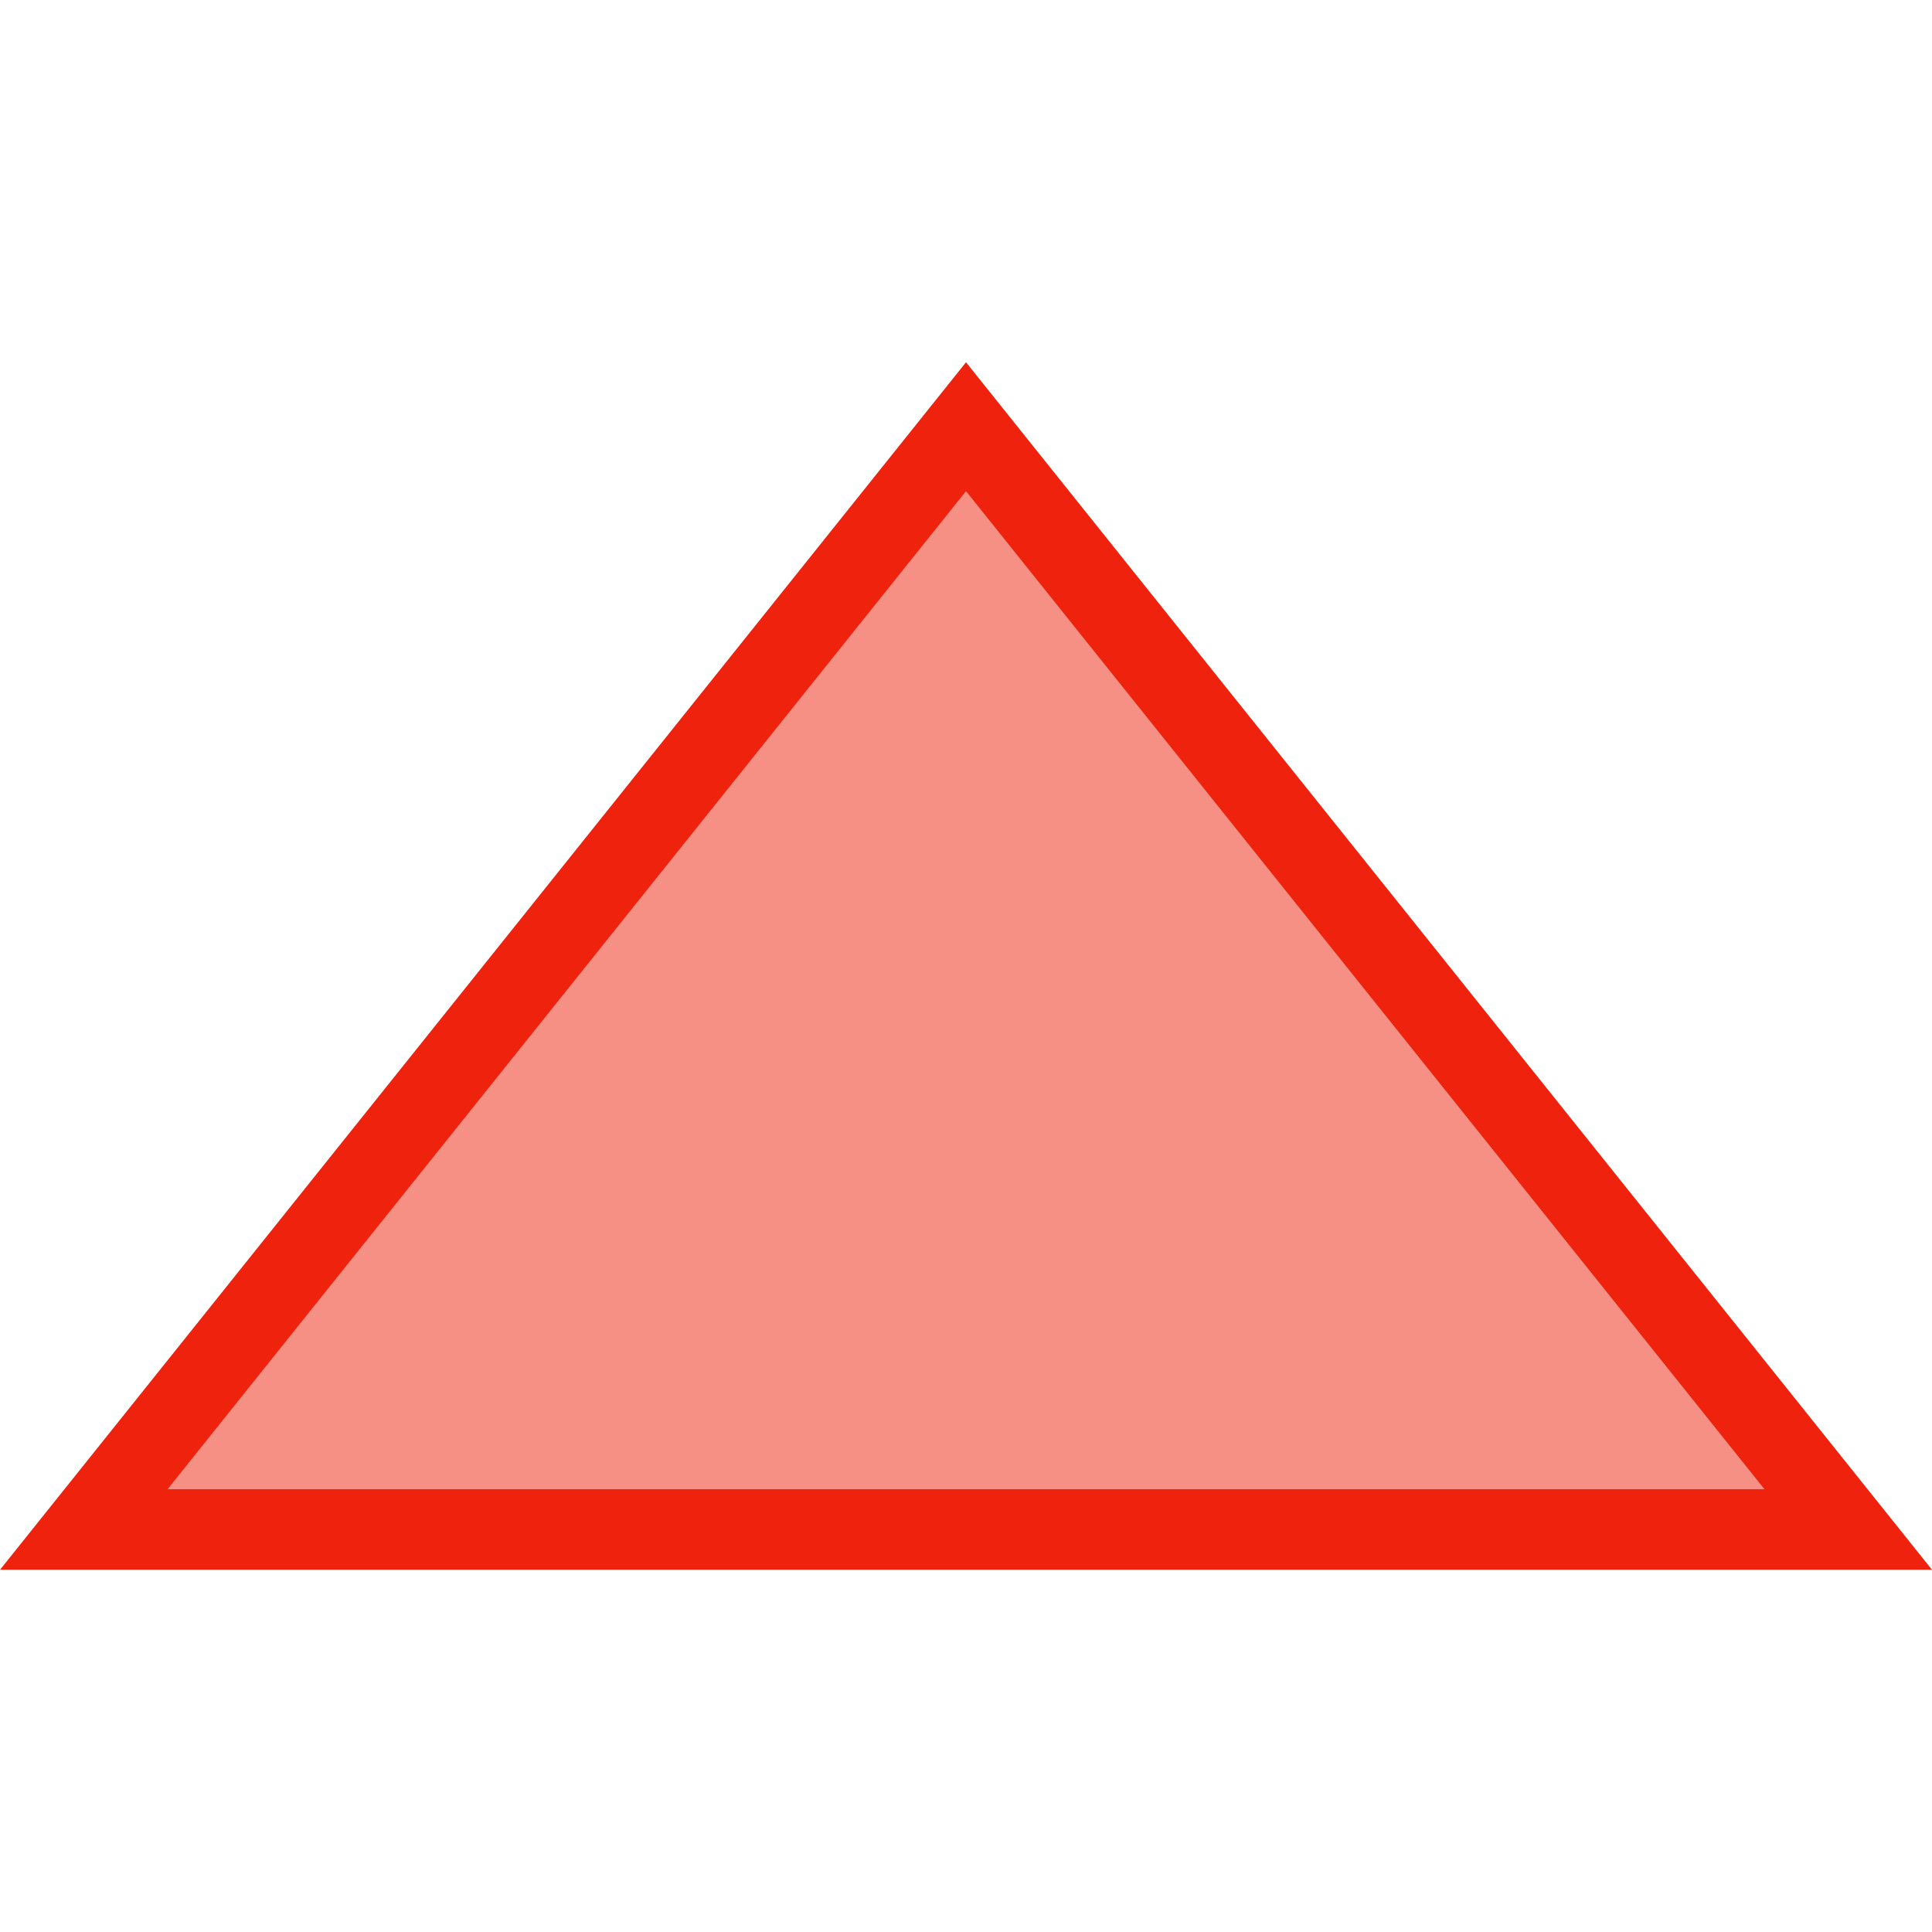 <?xml version="1.0" encoding="UTF-8"?>
<svg width="48px" height="48px" viewBox="0 0 48 48" version="1.1" xmlns="http://www.w3.org/2000/svg" xmlns:xlink="http://www.w3.org/1999/xlink">
    <!-- Generator: sketchtool 53.1 (72631) - https://sketchapp.com -->
    <title>31B1AD52-D1E8-4496-B9D4-0DA96BDC75B2</title>
    <desc>Created with sketchtool.</desc>
    <g id="Symbols" stroke="none" stroke-width="1" fill="none" fill-rule="evenodd" fill-opacity="0.5">
        <g id="Icons/shapes/triangle" fill="#EE220D" stroke="#EE220D" stroke-width="2">
            <path d="M24,10.601 L2.081,38 L45.919,38 L24,10.601 Z" id="Fill-1"></path>
        </g>
    </g>
</svg>
